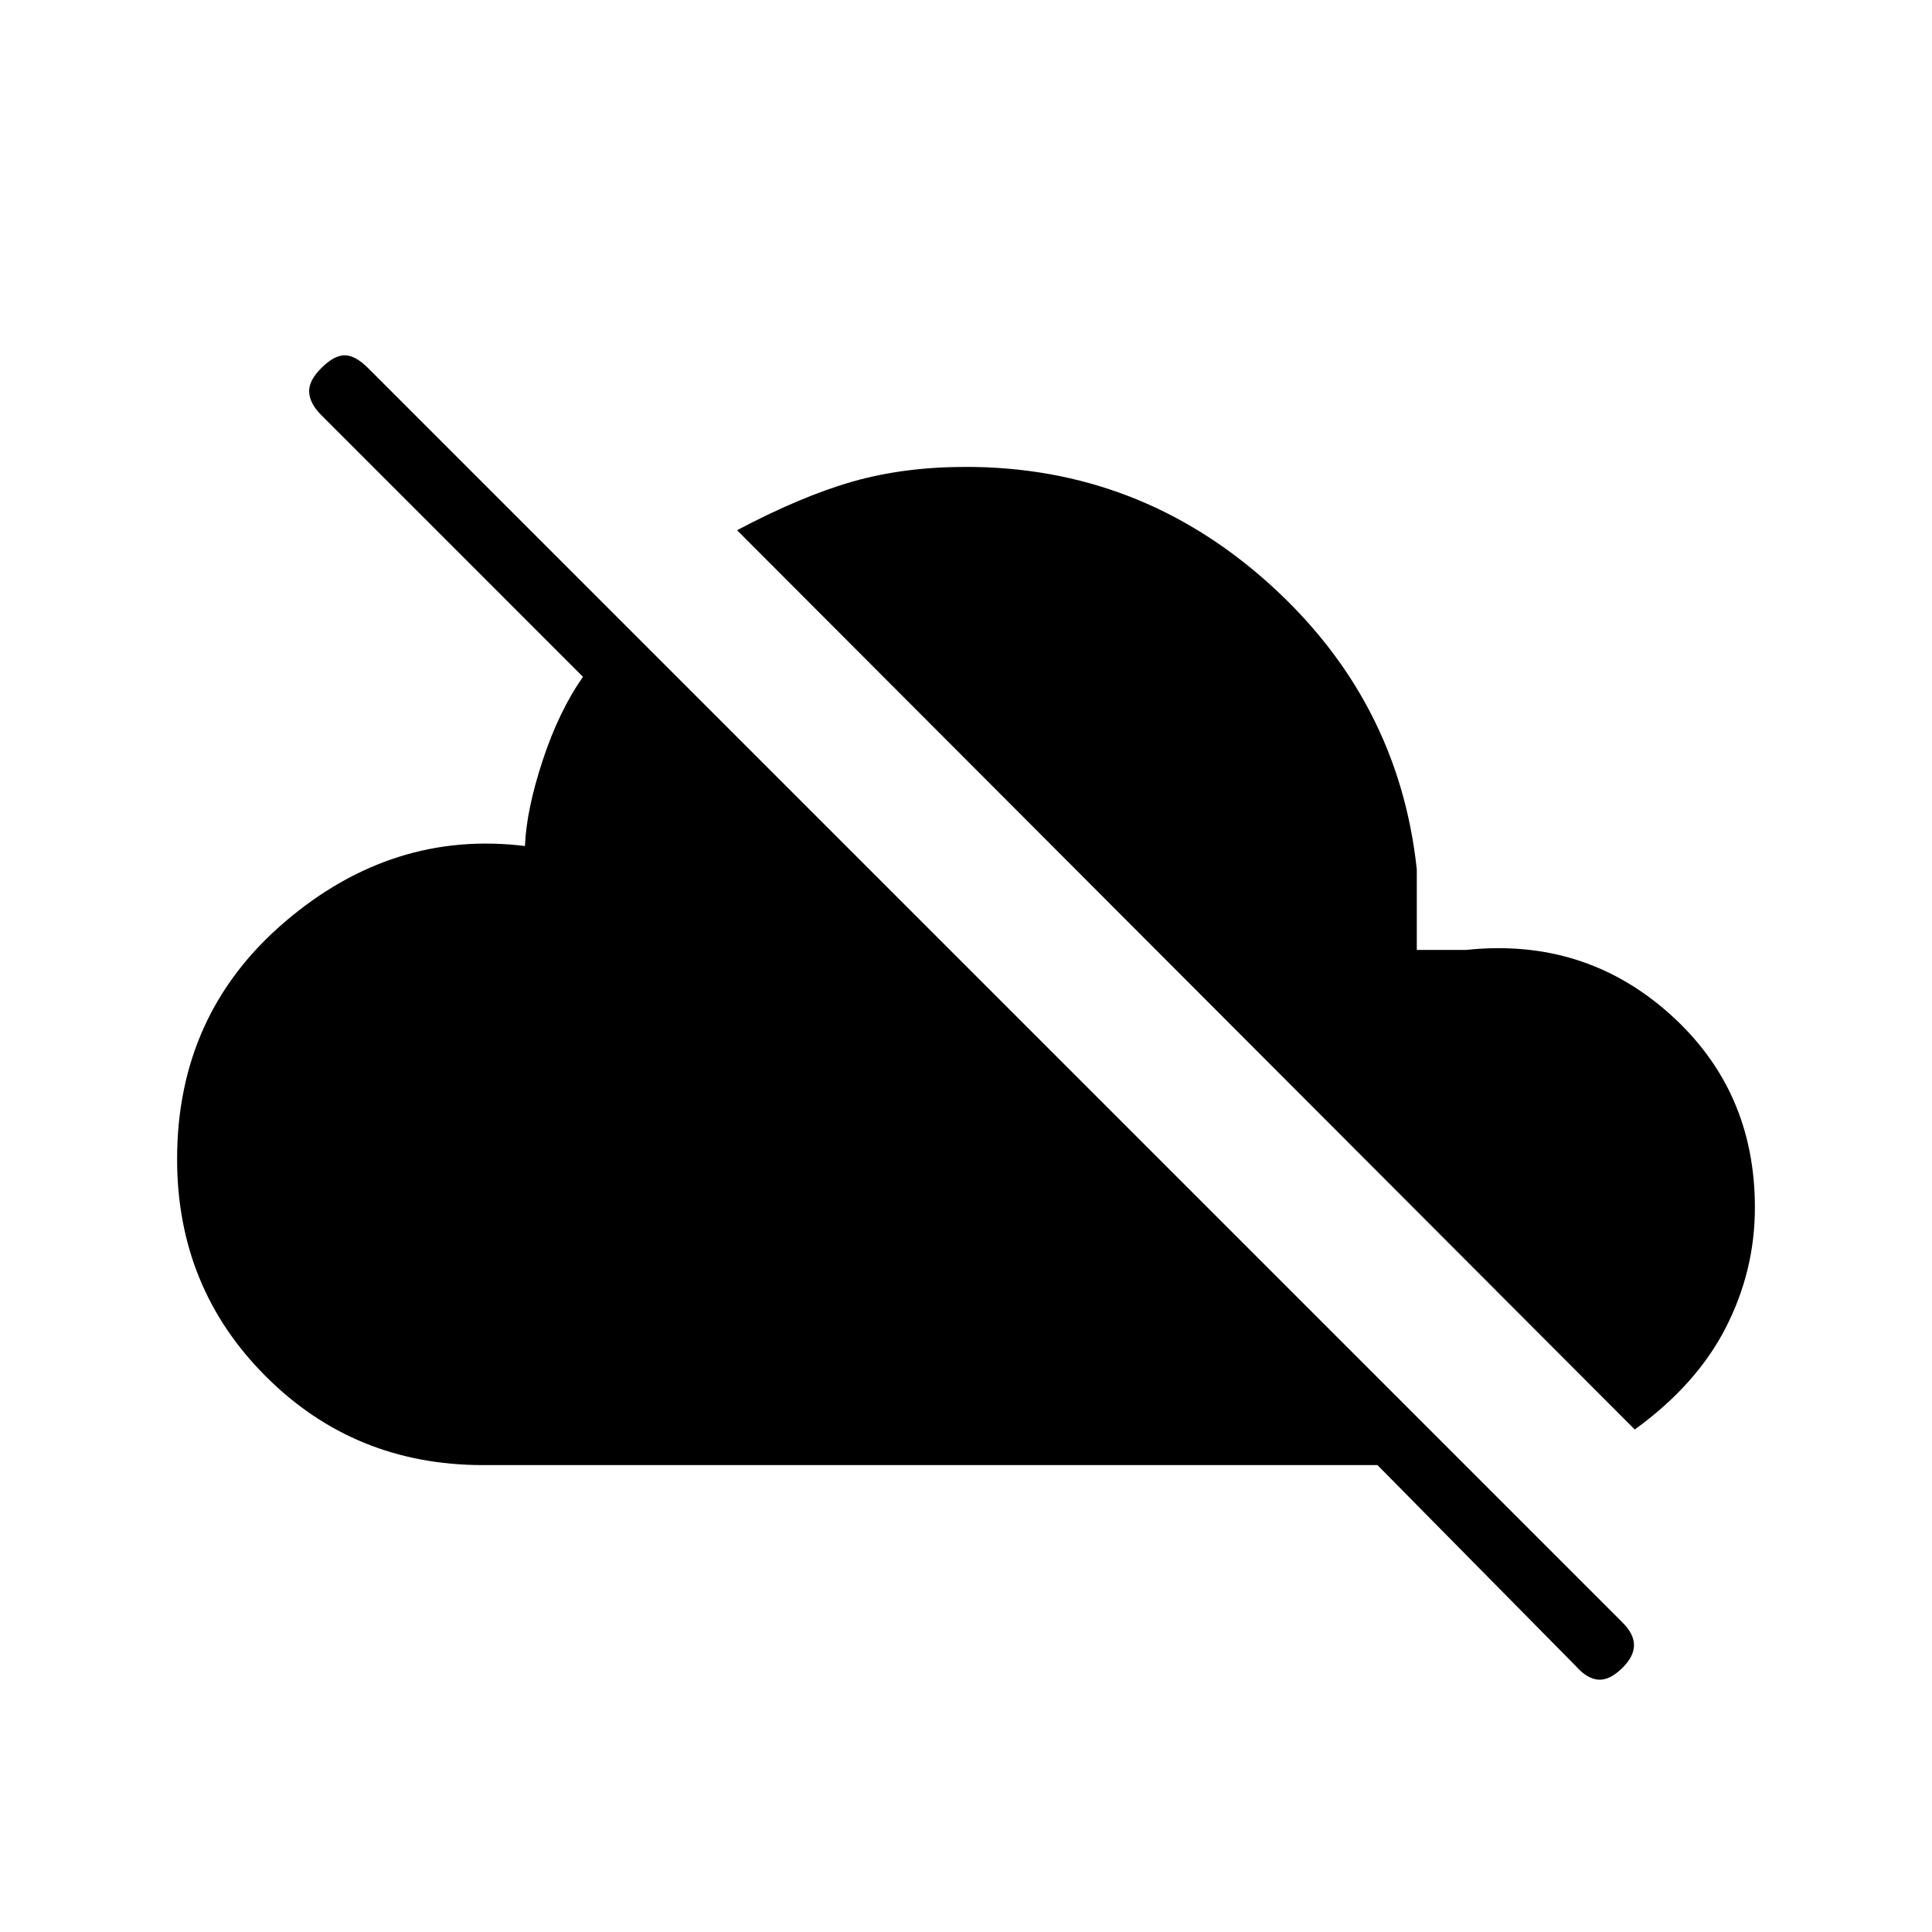 <svg xmlns="http://www.w3.org/2000/svg" height="20" viewBox="0 -960 960 960" width="20"><path d="M240-232q-63.85 0-107.92-44.08Q88-320.15 88-384q0-72.15 53.54-117.92 53.54-45.77 119.31-37.7.69-17.92 8.8-42.53 8.12-24.62 20.04-41.54L159.62-753.77q-5.62-5.61-6-11.27-.39-5.65 6-12.04 6.38-6.38 11.65-6.38 5.27 0 11.65 6.38l623.39 623.39q5.61 5.61 5.61 11.15t-5.61 11.16q-6.39 6.38-12.04 6-5.65-.39-11.27-6.77L684.46-232H240Zm572.31-17.69L366.23-696.54q32-16.92 57.5-24.19T480-728q86.08 0 150.54 57.96T704-528v40h24.62q58.46-6.15 100.92 31.69Q872-418.46 872-360q0 31.46-14.5 59.77-14.5 28.31-45.19 50.54Z"/></svg>